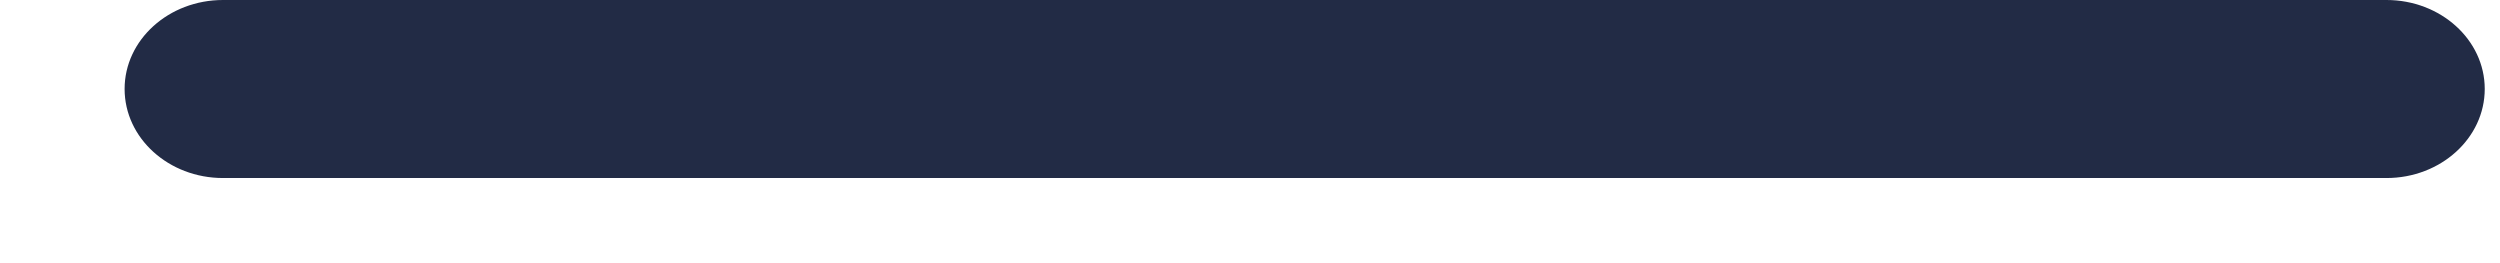 <svg width="19" height="2" viewBox="0 0 19 2" fill="none" xmlns="http://www.w3.org/2000/svg">
<path fill-rule="evenodd" clip-rule="evenodd" d="M1.695 1.353C1.282 1.353 0.947 1.05 0.947 0.676C0.947 0.303 1.282 0 1.695 0H18.137C18.549 0 18.884 0.303 18.884 0.676C18.884 1.05 18.549 1.353 18.137 1.353H1.695Z" fill="#222B45"/>
</svg>

